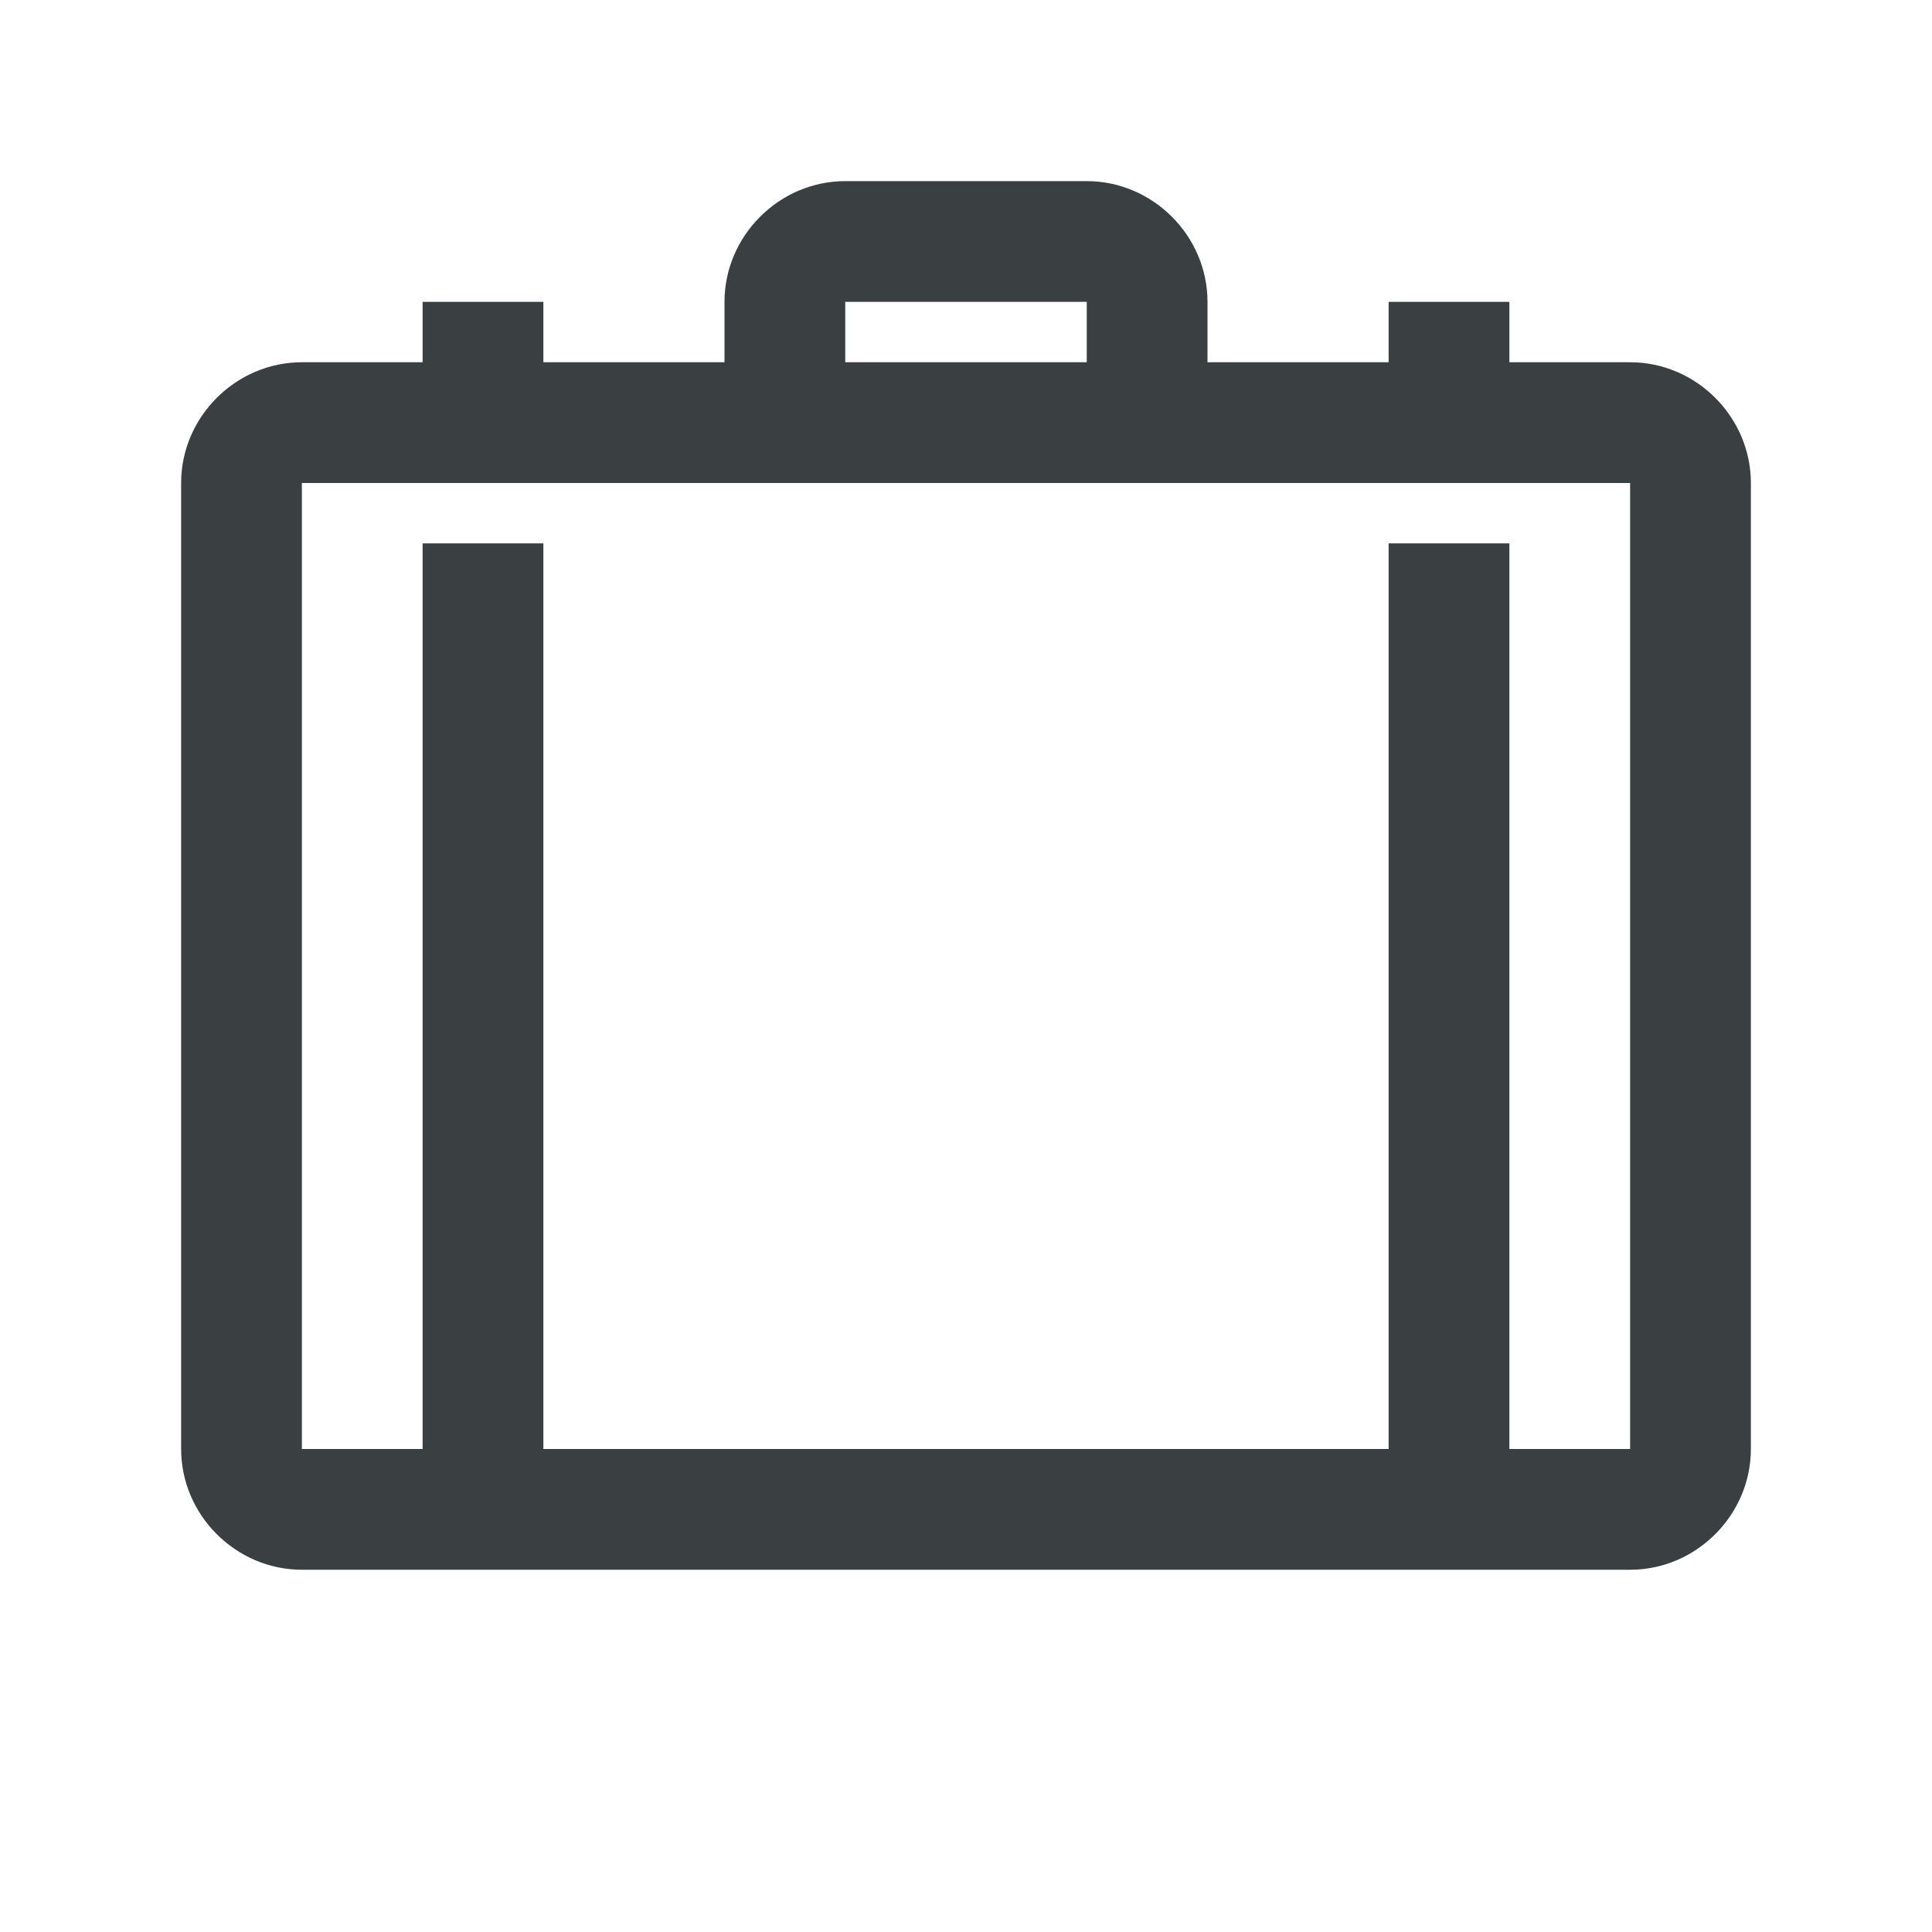 <svg width="100" height="100" viewBox="0 0 100 100" fill="none" xmlns="http://www.w3.org/2000/svg">
<path d="M43.75 9.375C40.331 9.375 37.5 12.206 37.5 15.625V18.75H28.125V15.625H21.875V18.75H15.625C12.206 18.75 9.375 21.581 9.375 25V75C9.375 78.419 12.206 81.25 15.625 81.25H84.375C87.794 81.25 90.625 78.419 90.625 75V25C90.625 21.581 87.794 18.75 84.375 18.75H78.125V15.625H71.875V18.75H62.5V15.625C62.5 12.206 59.669 9.375 56.25 9.375H43.75ZM43.75 15.625H56.25V18.75H43.75V15.625ZM15.625 25H84.375V75H78.125V28.125H71.875V75H28.125V28.125H21.875V75H15.625V25Z" fill="#3A4042"/>
</svg>
